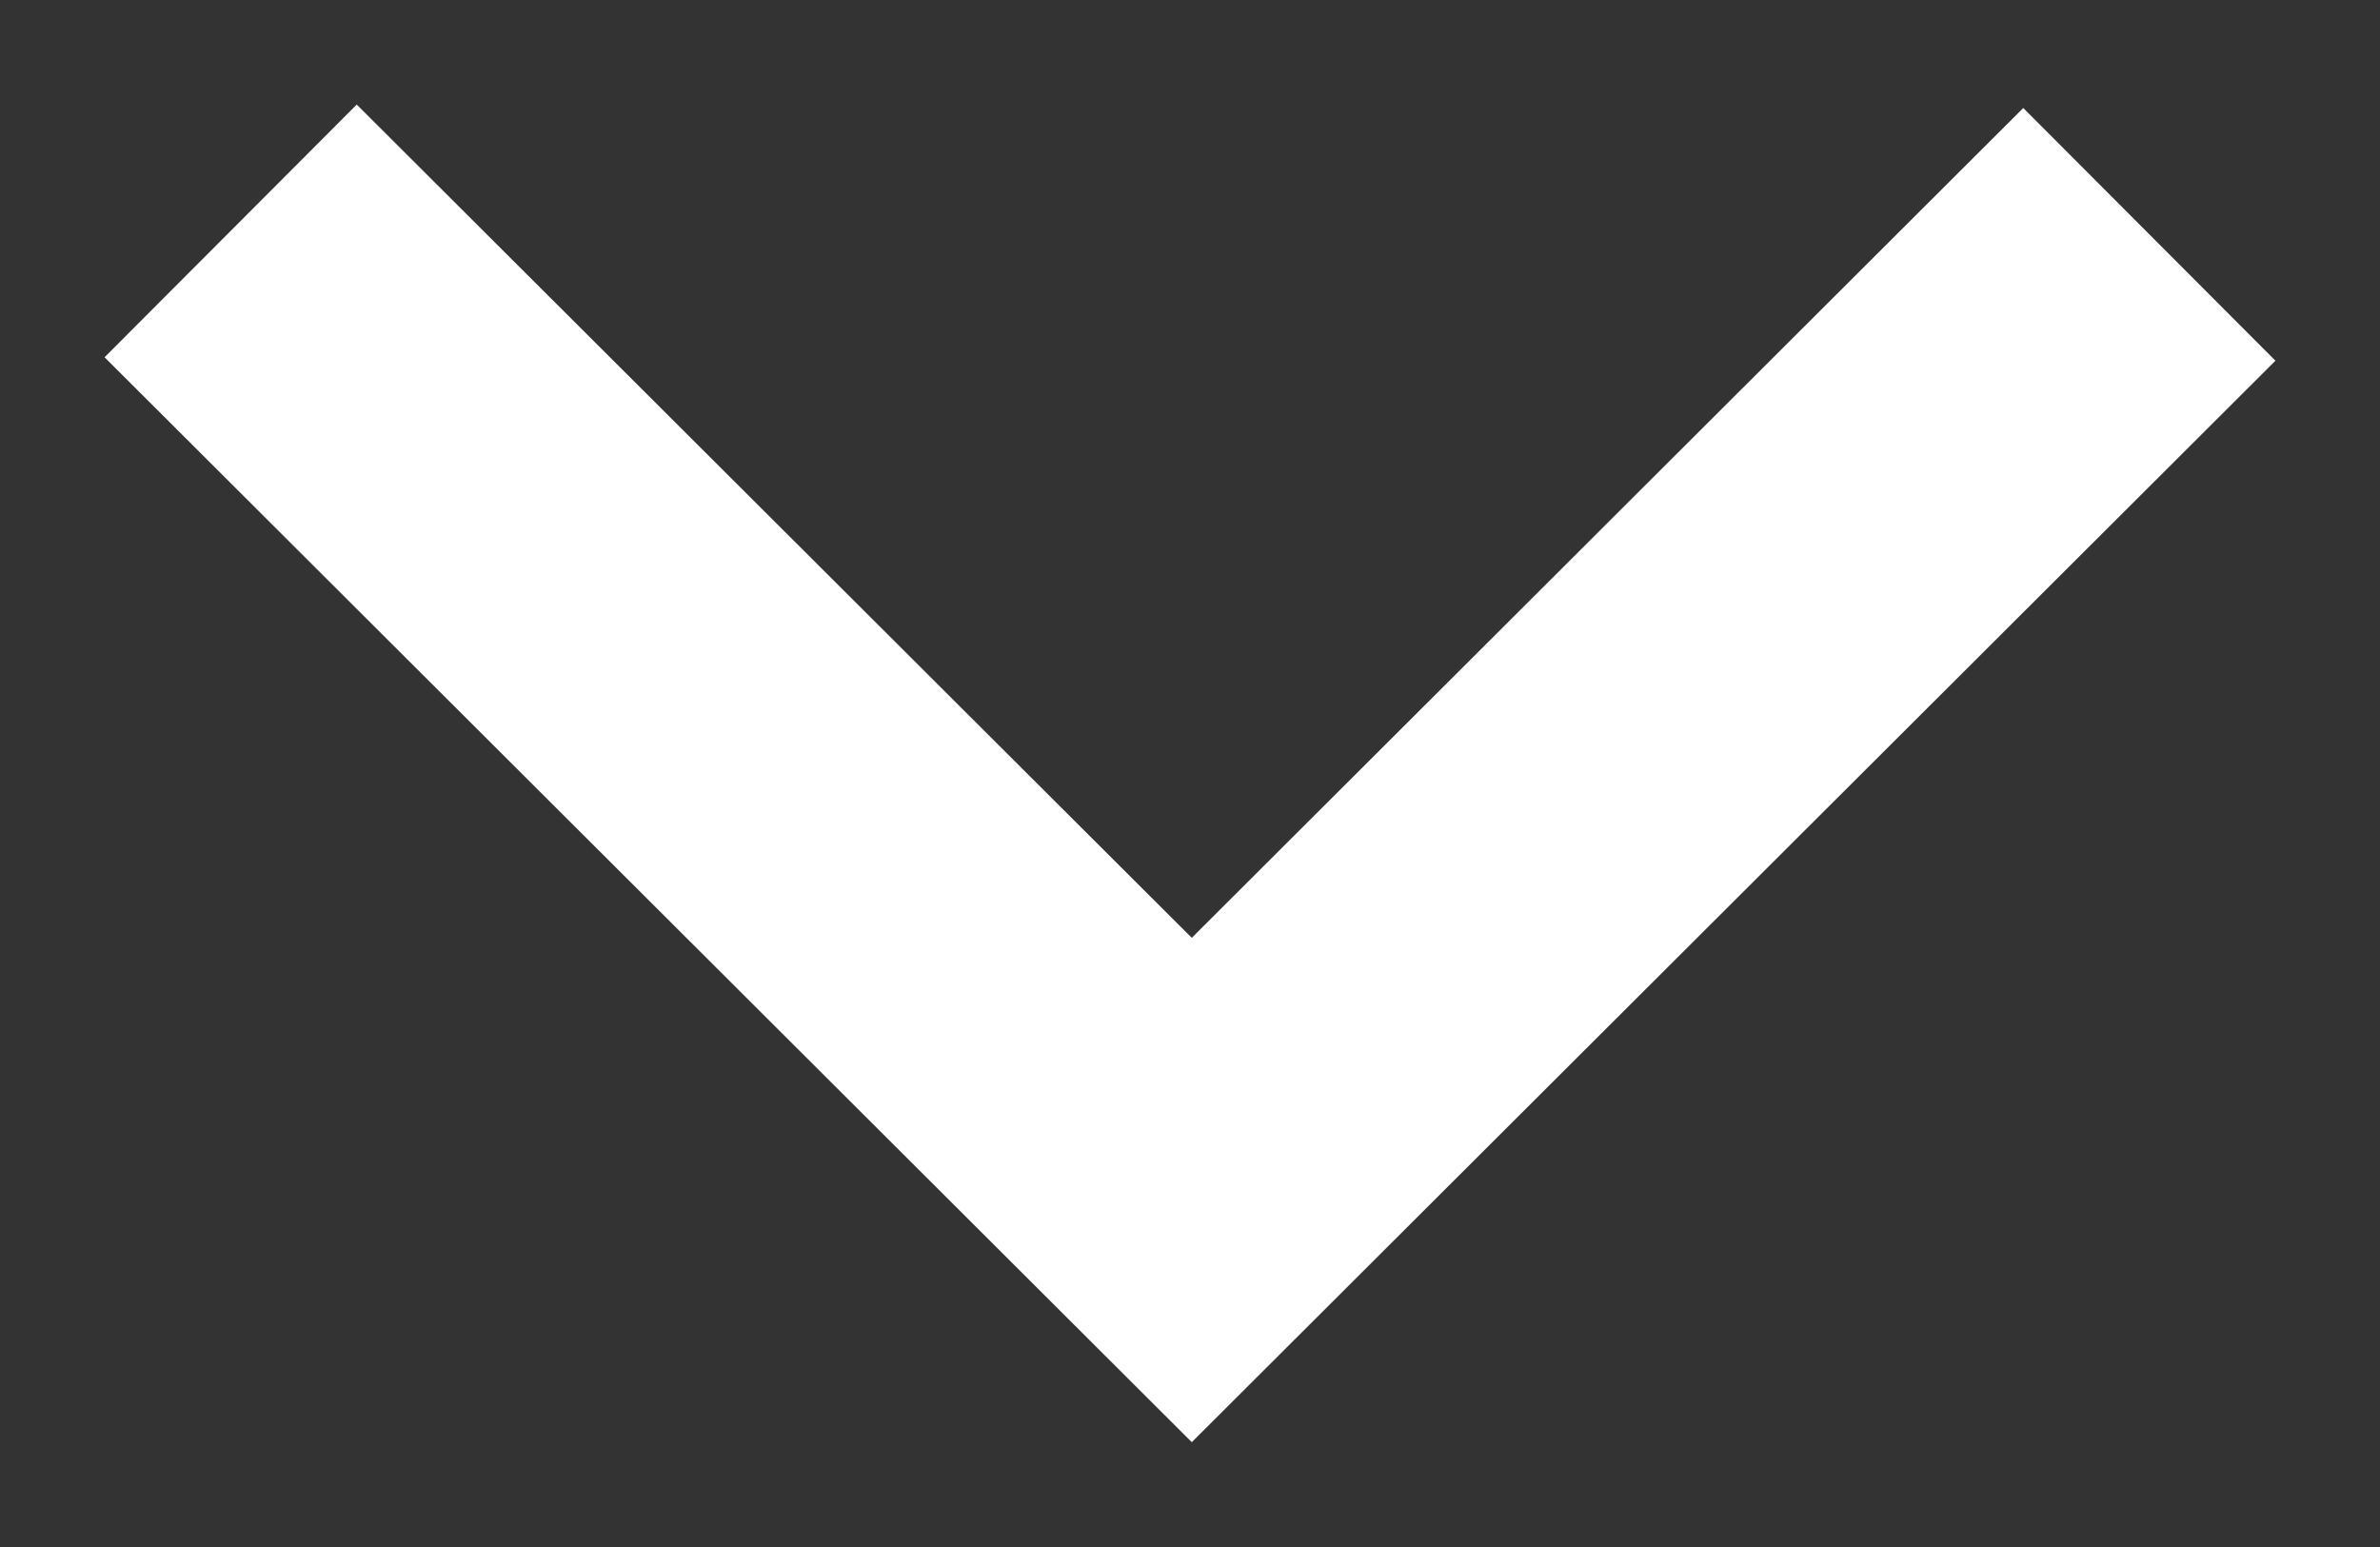 <?xml version="1.0" encoding="UTF-8"?>
<svg width="20px" height="13px" viewBox="0 0 20 13" version="1.1" xmlns="http://www.w3.org/2000/svg" xmlns:xlink="http://www.w3.org/1999/xlink">
    <rect x="0" y="0" width="20" height="13" fill="#333333" stroke="none"/>
    <!-- Generator: Sketch 44.1 (41455) - http://www.bohemiancoding.com/sketch -->
    <title>Ikon.ChevronInverterad</title>
    <desc>Created with Sketch.</desc>
    <defs></defs>
    <g id="Symbols" stroke="none" stroke-width="1" fill="none" fill-rule="evenodd" stroke-linecap="square">
        <g id="Ikon.ChevronInverterad" stroke-width="3" stroke="#FFFFFF">
            <polyline id="Line" transform="translate(10, 6.5) rotate(-270) translate(-10, -6.5) " points="6.529 -0.5 13.5 6.485 6.5 13.5"></polyline>
        </g>
    </g>
</svg>